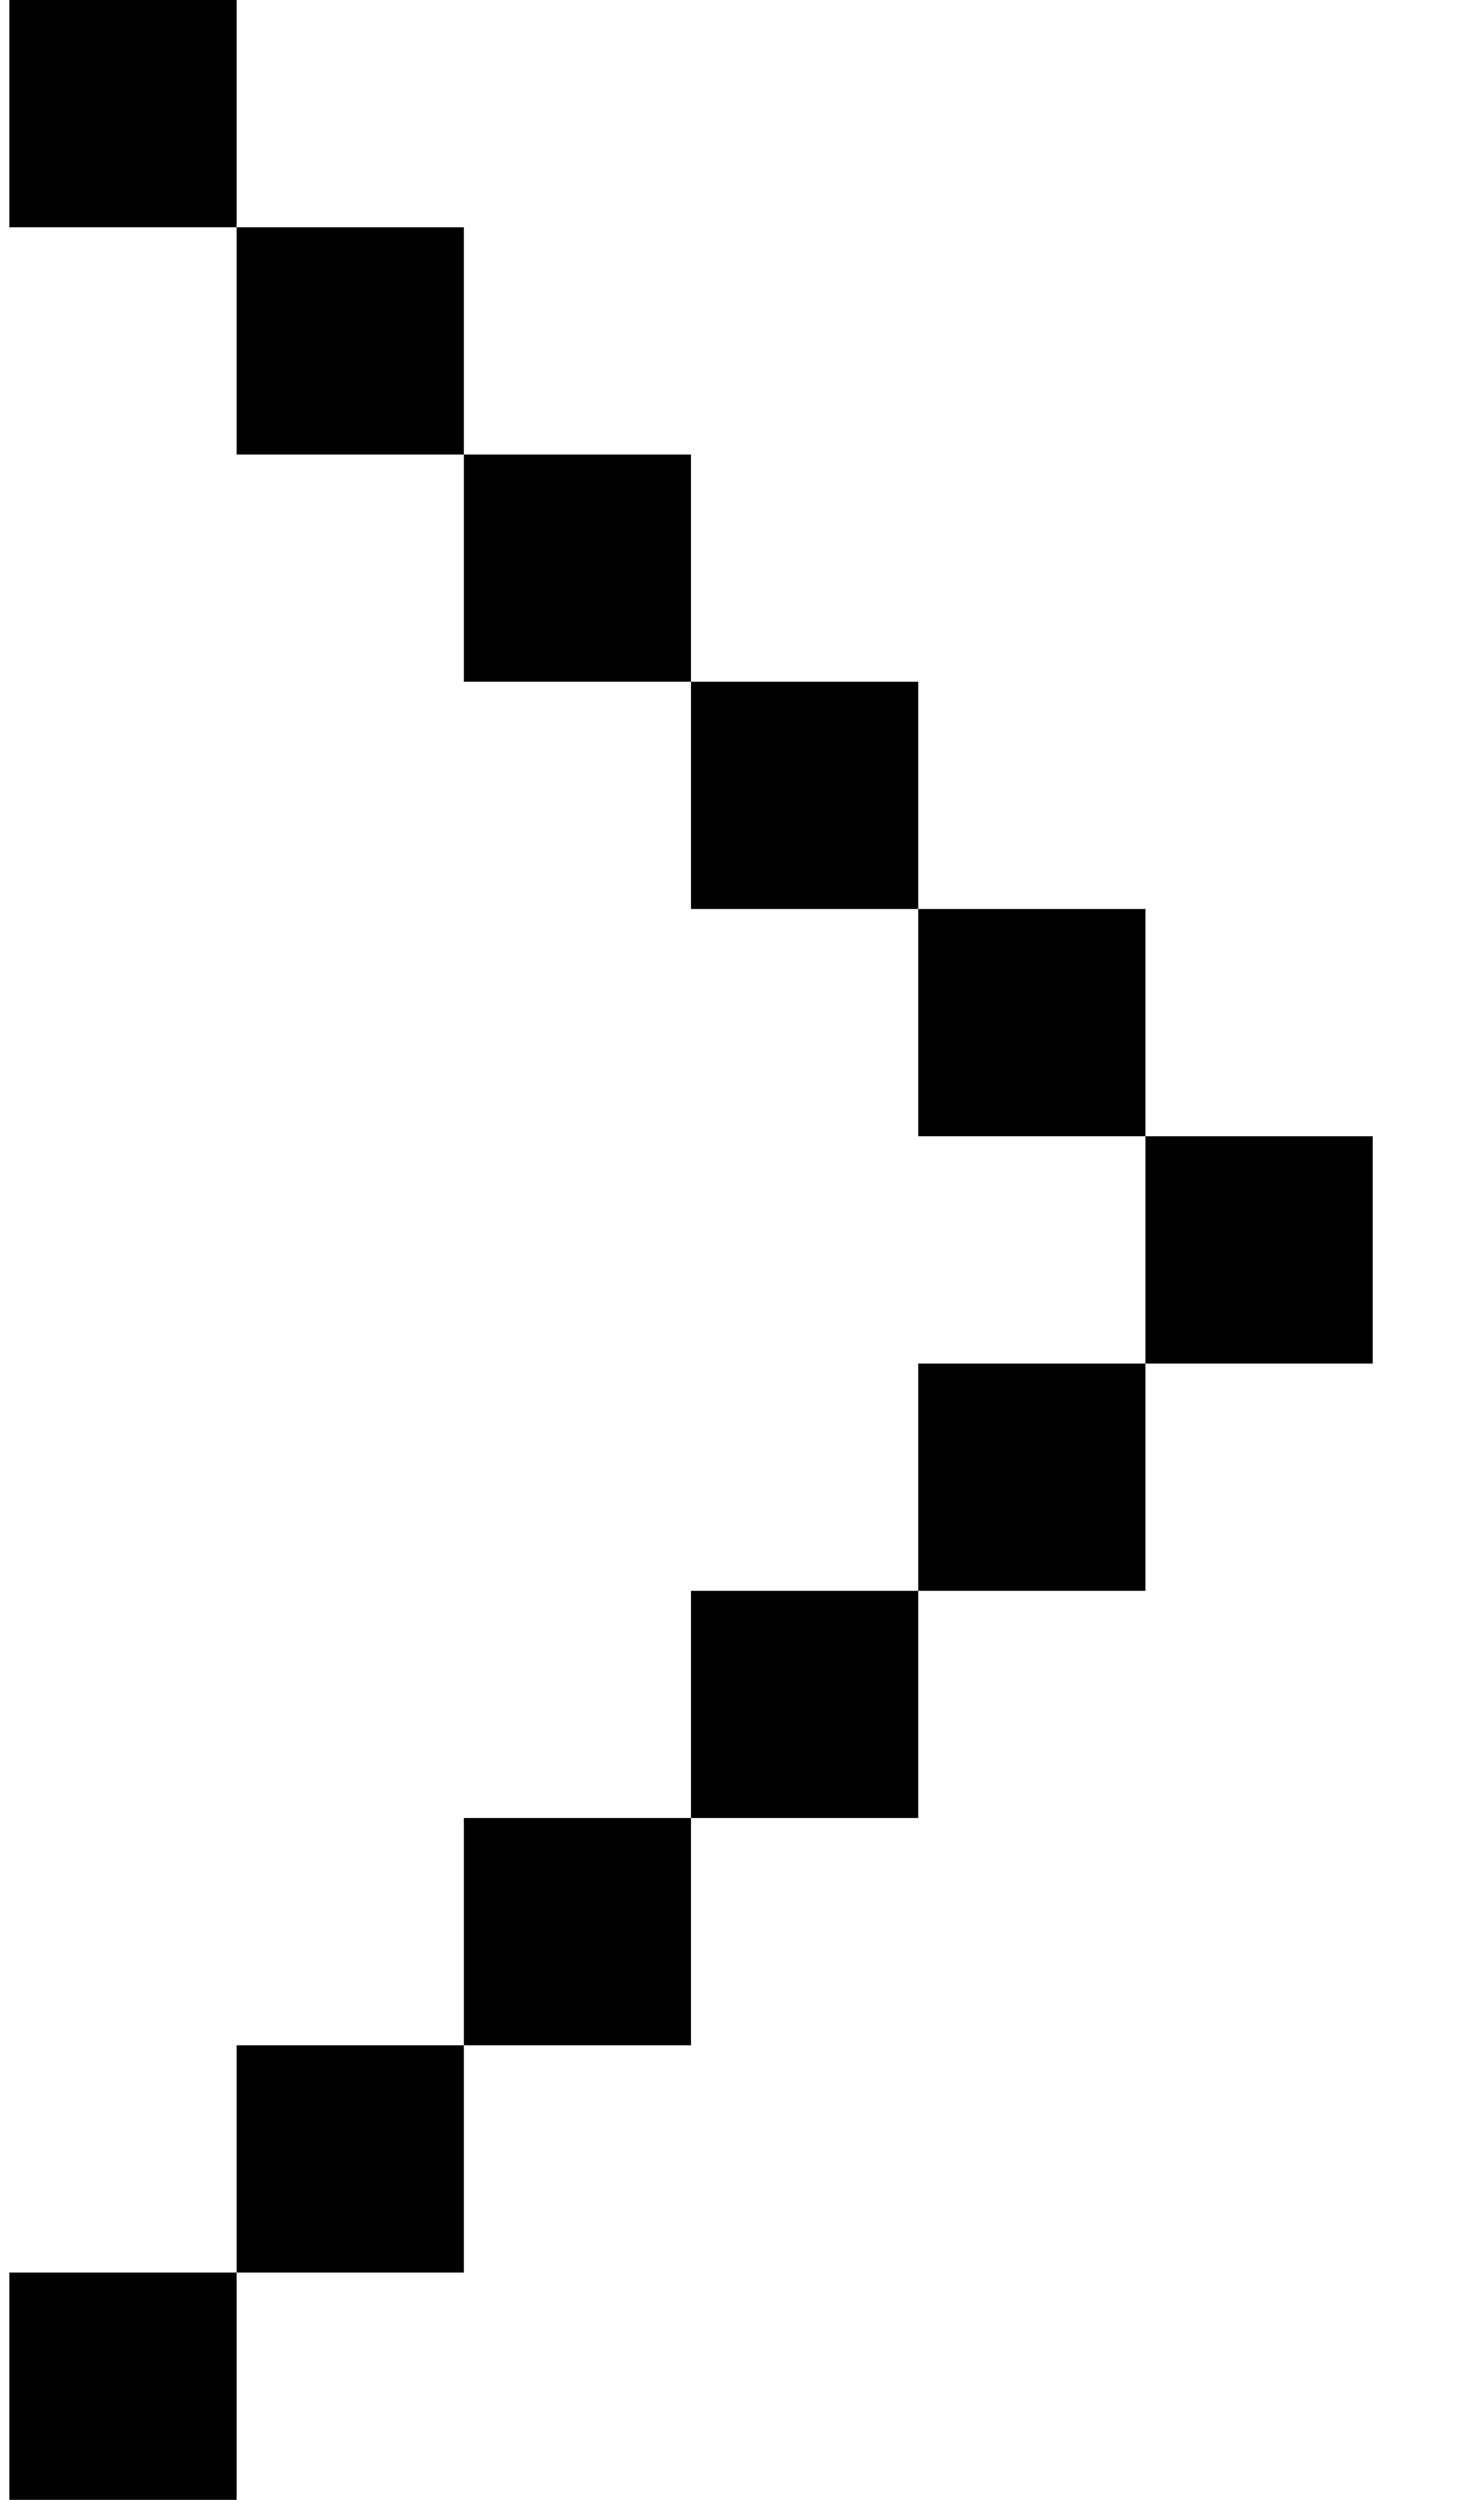 <svg width="14" height="24" viewBox="0 0 14 24" version="1.1" xmlns="http://www.w3.org/2000/svg" xmlns:xlink="http://www.w3.org/1999/xlink">
<title>icon_right</title>
<desc>Created using Figma</desc>
<g id="Canvas" transform="translate(-1722 -55)">
<g id="icon_right">
<g id="Vector">
<use xlink:href="#path0_fill" transform="translate(1722.09 55)" fill="#010101"/>
<use xlink:href="#path1_fill" transform="translate(1722.09 55)" fill="#010101"/>
<use xlink:href="#path2_fill" transform="translate(1722.09 55)" fill="#010101"/>
<use xlink:href="#path3_fill" transform="translate(1722.09 55)" fill="#010101"/>
<use xlink:href="#path4_fill" transform="translate(1722.09 55)" fill="#010101"/>
<use xlink:href="#path5_fill" transform="translate(1722.09 55)" fill="#010101"/>
<use xlink:href="#path6_fill" transform="translate(1722.09 55)" fill="#010101"/>
<use xlink:href="#path7_fill" transform="translate(1722.09 55)" fill="#010101"/>
<use xlink:href="#path8_fill" transform="translate(1722.09 55)" fill="#010101"/>
<use xlink:href="#path9_fill" transform="translate(1722.09 55)" fill="#010101"/>
<use xlink:href="#path10_fill" transform="translate(1722.09 55)" fill="#010101"/>
</g>
</g>
</g>
<defs>
<path id="path0_fill" d="M 10.909 10.909L 13.091 10.909L 13.091 13.091L 10.909 13.091L 10.909 10.909Z"/>
<path id="path1_fill" d="M 10.909 13.091L 8.727 13.091L 8.727 15.273L 10.909 15.273L 10.909 13.091Z"/>
<path id="path2_fill" d="M 8.727 15.273L 6.545 15.273L 6.545 17.454L 8.727 17.454L 8.727 15.273Z"/>
<path id="path3_fill" d="M 6.545 17.454L 4.364 17.454L 4.364 19.636L 6.545 19.636L 6.545 17.454Z"/>
<path id="path4_fill" d="M 4.364 19.636L 2.182 19.636L 2.182 21.818L 4.364 21.818L 4.364 19.636Z"/>
<path id="path5_fill" d="M 2.182 21.818L 0 21.818L 0 24L 2.182 24L 2.182 21.818Z"/>
<path id="path6_fill" d="M 8.727 8.727L 10.909 8.727L 10.909 10.909L 8.727 10.909L 8.727 8.727Z"/>
<path id="path7_fill" d="M 6.545 6.545L 8.727 6.545L 8.727 8.727L 6.545 8.727L 6.545 6.545Z"/>
<path id="path8_fill" d="M 4.364 4.364L 6.545 4.364L 6.545 6.545L 4.364 6.545L 4.364 4.364Z"/>
<path id="path9_fill" d="M 2.182 2.182L 4.364 2.182L 4.364 4.364L 2.182 4.364L 2.182 2.182Z"/>
<path id="path10_fill" d="M 0 0L 2.182 0L 2.182 2.182L 0 2.182L 0 0Z"/>
</defs>
</svg>
